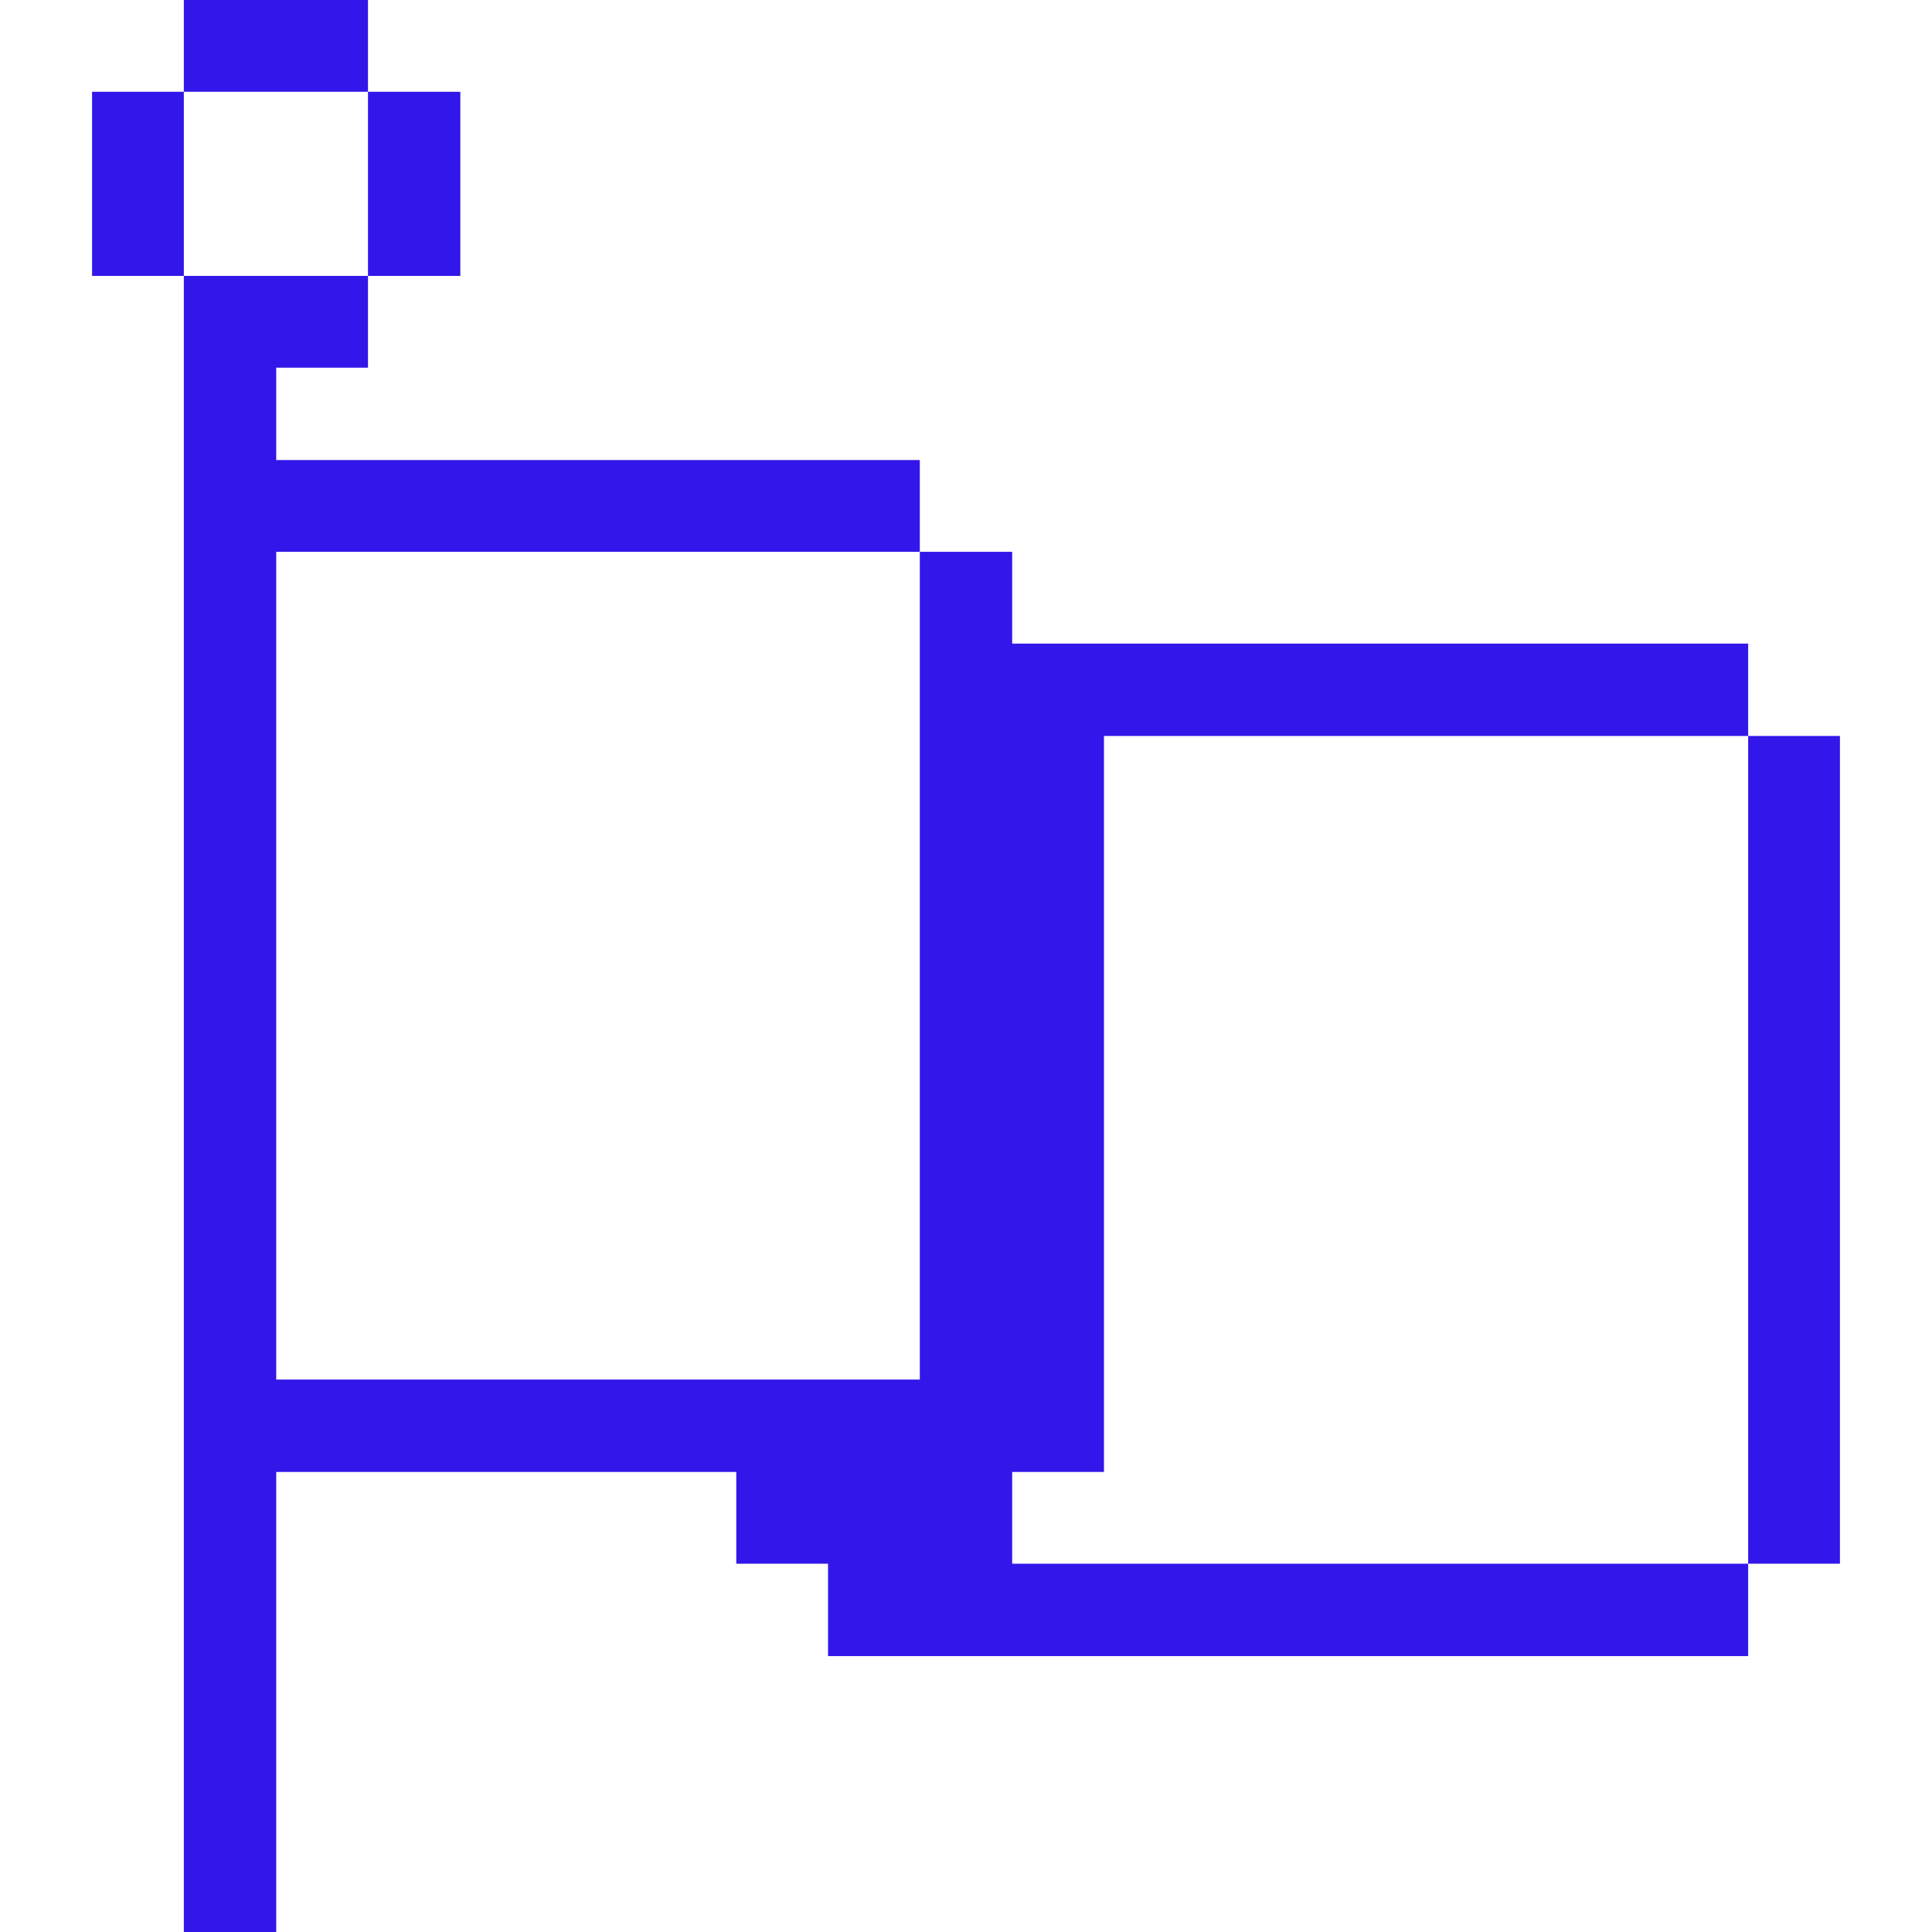 <svg viewBox="0 0 64 64" fill="none" xmlns="http://www.w3.org/2000/svg"><path d="M60.95 24.38H57.91V51.8H60.95V24.38Z" fill="#3316E9"/><path d="M6.09 64H9.15V48.76H24.39V51.8H27.43V54.86H57.91V51.8H33.53V48.76H36.57V24.38H57.91V21.32H33.53V18.28H30.47V45.7H9.15V18.28H30.47V15.24H9.15V12.18H12.19V9.14H6.09V64Z" fill="#3316E9"/><path d="M15.249 3.04H12.19V9.14H15.249V3.04Z" fill="#3316E9"/><path d="M12.19 0H6.09V3.04H12.19V0Z" fill="#3316E9"/><path d="M6.09 3.04H3.05V9.14H6.09V3.04Z" fill="#3316E9"/></svg>